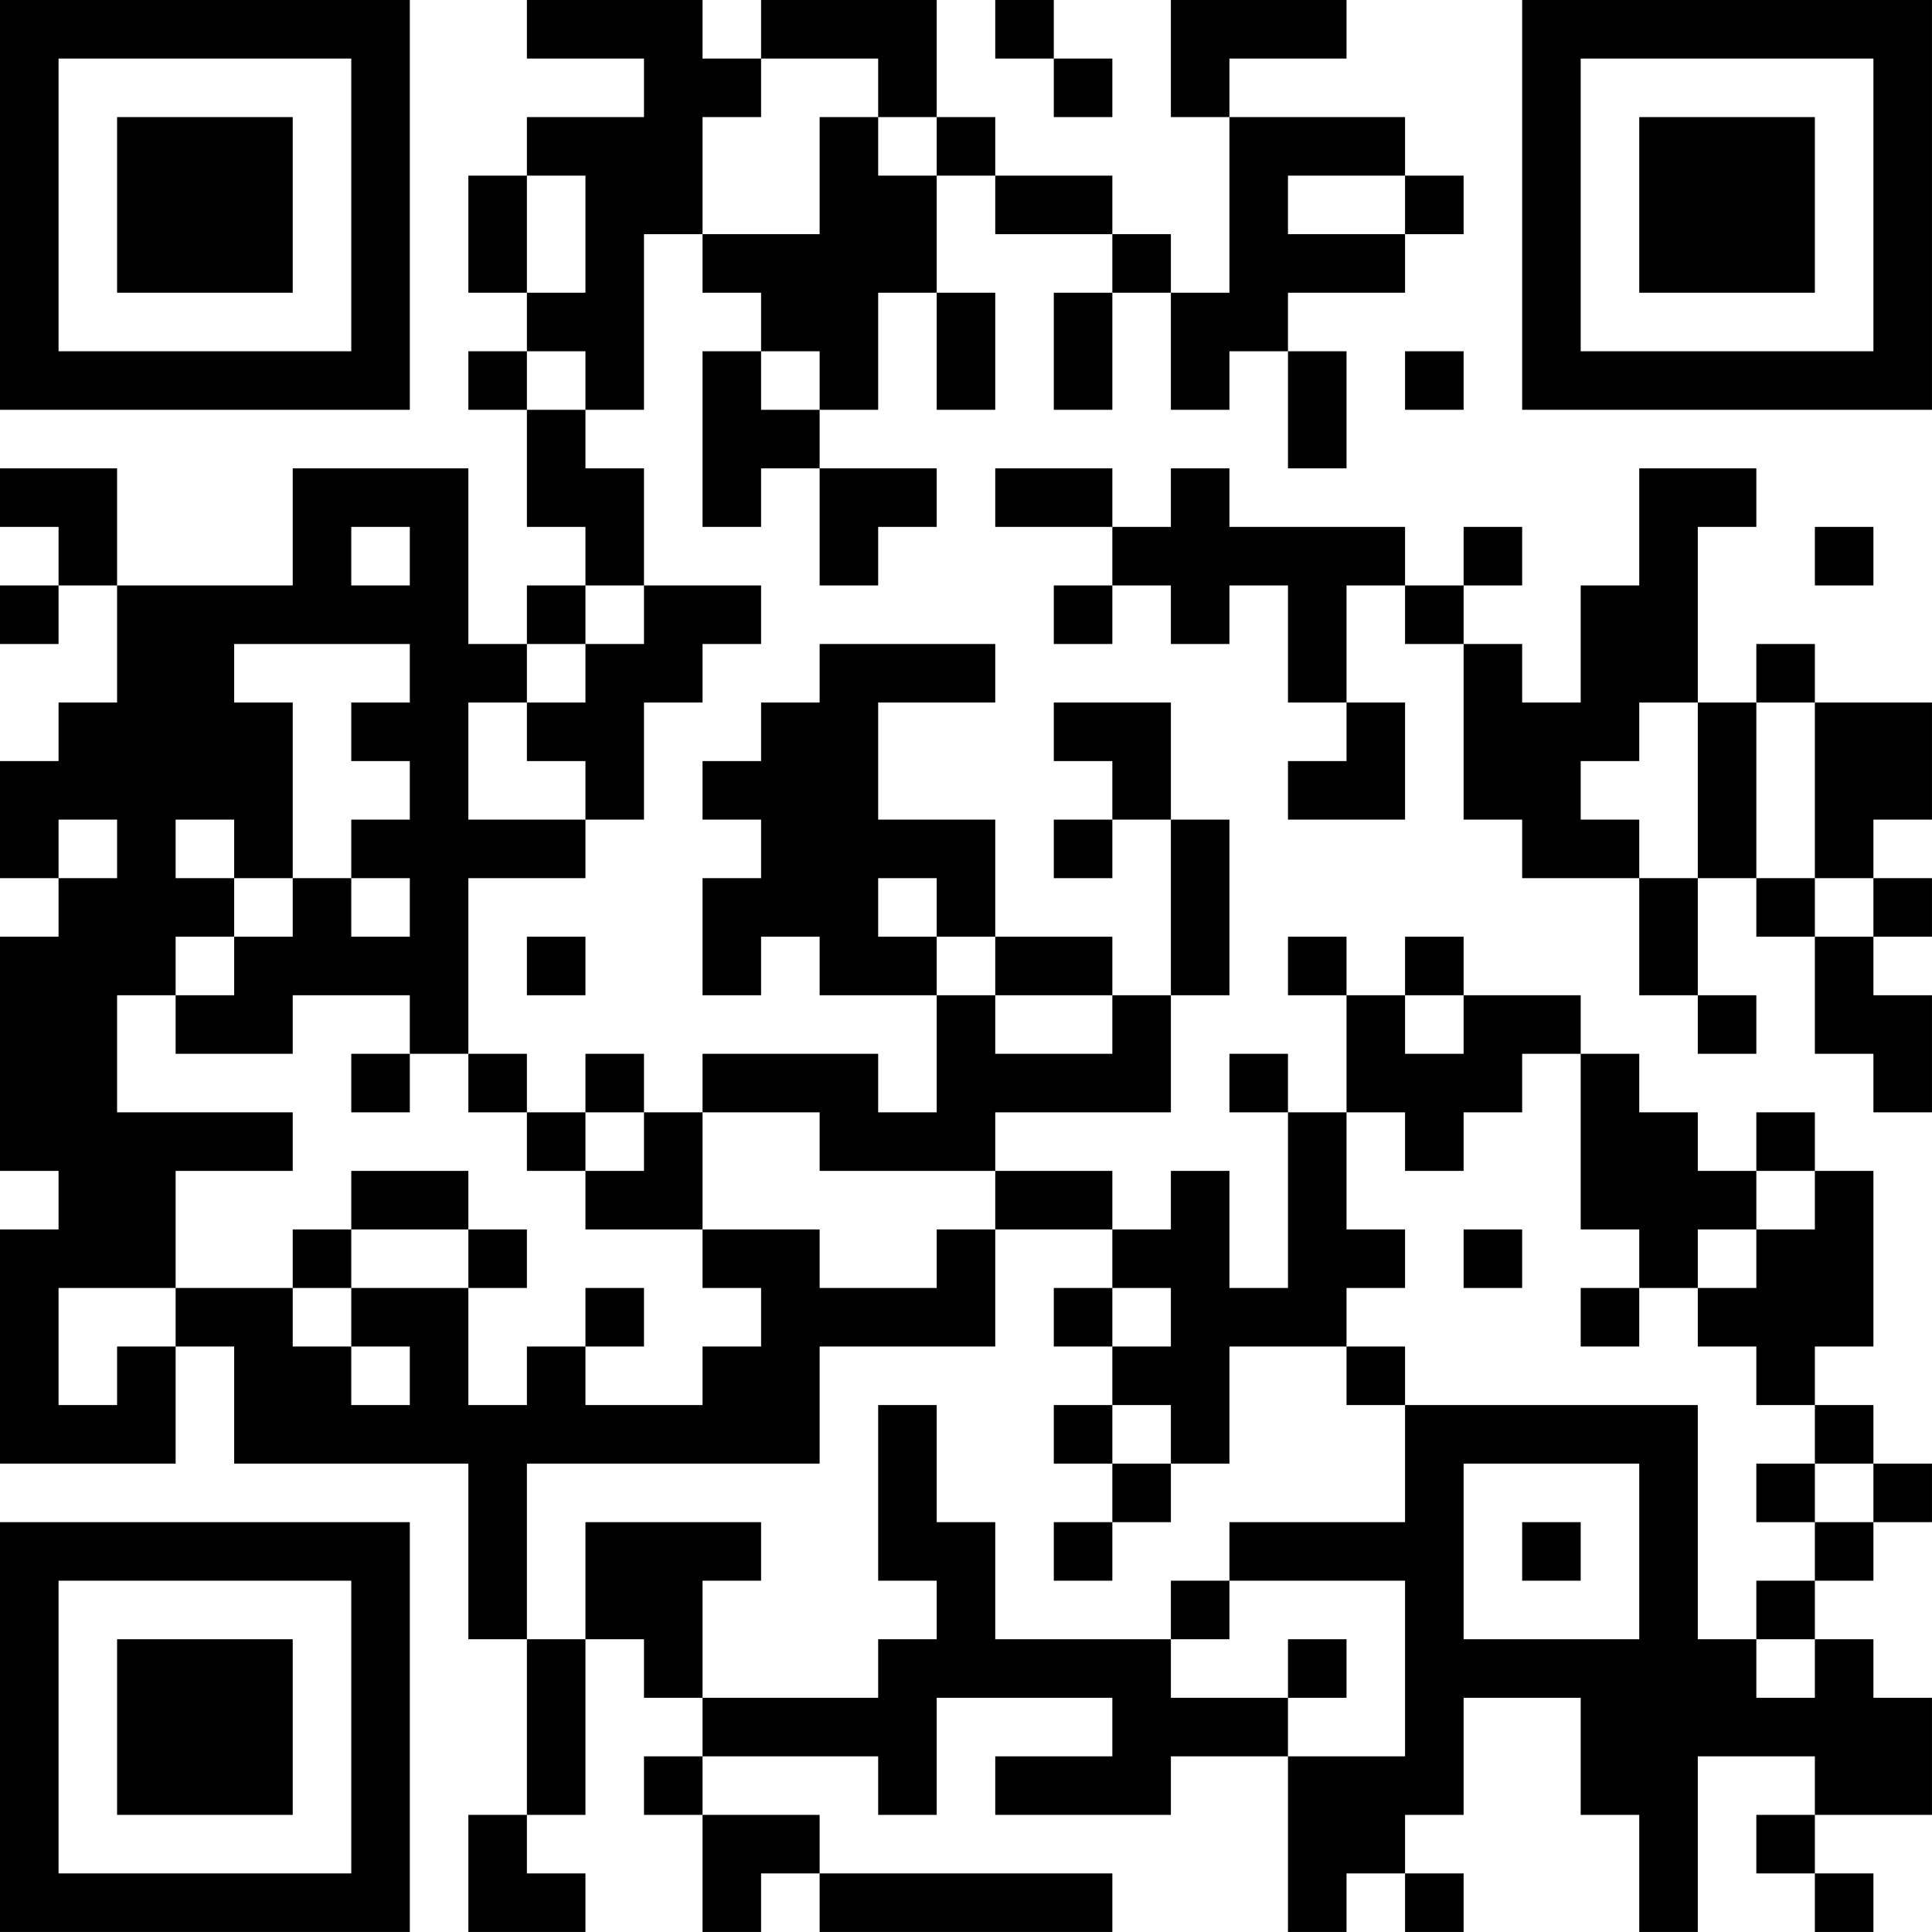 <?xml version="1.0" encoding="UTF-8"?>
<svg xmlns="http://www.w3.org/2000/svg" version="1.1" width="400" height="400" viewBox="0 0 400 400"><rect x="0" y="0" width="400" height="400" fill="#ffffff"/><g transform="scale(12.121)"><g transform="translate(0,0)"><path fill-rule="evenodd" d="M9 0L9 1L11 1L11 2L9 2L9 3L8 3L8 5L9 5L9 6L8 6L8 7L9 7L9 9L10 9L10 10L9 10L9 11L8 11L8 8L5 8L5 10L2 10L2 8L0 8L0 9L1 9L1 10L0 10L0 11L1 11L1 10L2 10L2 12L1 12L1 13L0 13L0 15L1 15L1 16L0 16L0 20L1 20L1 21L0 21L0 25L3 25L3 23L4 23L4 25L8 25L8 28L9 28L9 31L8 31L8 33L10 33L10 32L9 32L9 31L10 31L10 28L11 28L11 29L12 29L12 30L11 30L11 31L12 31L12 33L13 33L13 32L14 32L14 33L19 33L19 32L14 32L14 31L12 31L12 30L15 30L15 31L16 31L16 29L19 29L19 30L17 30L17 31L20 31L20 30L22 30L22 33L23 33L23 32L24 32L24 33L25 33L25 32L24 32L24 31L25 31L25 29L27 29L27 31L28 31L28 33L29 33L29 30L31 30L31 31L30 31L30 32L31 32L31 33L32 33L32 32L31 32L31 31L33 31L33 29L32 29L32 28L31 28L31 27L32 27L32 26L33 26L33 25L32 25L32 24L31 24L31 23L32 23L32 20L31 20L31 19L30 19L30 20L29 20L29 19L28 19L28 18L27 18L27 17L25 17L25 16L24 16L24 17L23 17L23 16L22 16L22 17L23 17L23 19L22 19L22 18L21 18L21 19L22 19L22 22L21 22L21 20L20 20L20 21L19 21L19 20L17 20L17 19L20 19L20 17L21 17L21 14L20 14L20 12L18 12L18 13L19 13L19 14L18 14L18 15L19 15L19 14L20 14L20 17L19 17L19 16L17 16L17 14L15 14L15 12L17 12L17 11L14 11L14 12L13 12L13 13L12 13L12 14L13 14L13 15L12 15L12 17L13 17L13 16L14 16L14 17L16 17L16 19L15 19L15 18L12 18L12 19L11 19L11 18L10 18L10 19L9 19L9 18L8 18L8 15L10 15L10 14L11 14L11 12L12 12L12 11L13 11L13 10L11 10L11 8L10 8L10 7L11 7L11 4L12 4L12 5L13 5L13 6L12 6L12 9L13 9L13 8L14 8L14 10L15 10L15 9L16 9L16 8L14 8L14 7L15 7L15 5L16 5L16 7L17 7L17 5L16 5L16 3L17 3L17 4L19 4L19 5L18 5L18 7L19 7L19 5L20 5L20 7L21 7L21 6L22 6L22 8L23 8L23 6L22 6L22 5L24 5L24 4L25 4L25 3L24 3L24 2L21 2L21 1L23 1L23 0L20 0L20 2L21 2L21 5L20 5L20 4L19 4L19 3L17 3L17 2L16 2L16 0L13 0L13 1L12 1L12 0ZM17 0L17 1L18 1L18 2L19 2L19 1L18 1L18 0ZM13 1L13 2L12 2L12 4L14 4L14 2L15 2L15 3L16 3L16 2L15 2L15 1ZM9 3L9 5L10 5L10 3ZM22 3L22 4L24 4L24 3ZM9 6L9 7L10 7L10 6ZM13 6L13 7L14 7L14 6ZM24 6L24 7L25 7L25 6ZM17 8L17 9L19 9L19 10L18 10L18 11L19 11L19 10L20 10L20 11L21 11L21 10L22 10L22 12L23 12L23 13L22 13L22 14L24 14L24 12L23 12L23 10L24 10L24 11L25 11L25 14L26 14L26 15L28 15L28 17L29 17L29 18L30 18L30 17L29 17L29 15L30 15L30 16L31 16L31 18L32 18L32 19L33 19L33 17L32 17L32 16L33 16L33 15L32 15L32 14L33 14L33 12L31 12L31 11L30 11L30 12L29 12L29 9L30 9L30 8L28 8L28 10L27 10L27 12L26 12L26 11L25 11L25 10L26 10L26 9L25 9L25 10L24 10L24 9L21 9L21 8L20 8L20 9L19 9L19 8ZM6 9L6 10L7 10L7 9ZM31 9L31 10L32 10L32 9ZM10 10L10 11L9 11L9 12L8 12L8 14L10 14L10 13L9 13L9 12L10 12L10 11L11 11L11 10ZM4 11L4 12L5 12L5 15L4 15L4 14L3 14L3 15L4 15L4 16L3 16L3 17L2 17L2 19L5 19L5 20L3 20L3 22L1 22L1 24L2 24L2 23L3 23L3 22L5 22L5 23L6 23L6 24L7 24L7 23L6 23L6 22L8 22L8 24L9 24L9 23L10 23L10 24L12 24L12 23L13 23L13 22L12 22L12 21L14 21L14 22L16 22L16 21L17 21L17 23L14 23L14 25L9 25L9 28L10 28L10 26L13 26L13 27L12 27L12 29L15 29L15 28L16 28L16 27L15 27L15 24L16 24L16 26L17 26L17 28L20 28L20 29L22 29L22 30L24 30L24 27L21 27L21 26L24 26L24 24L29 24L29 28L30 28L30 29L31 29L31 28L30 28L30 27L31 27L31 26L32 26L32 25L31 25L31 24L30 24L30 23L29 23L29 22L30 22L30 21L31 21L31 20L30 20L30 21L29 21L29 22L28 22L28 21L27 21L27 18L26 18L26 19L25 19L25 20L24 20L24 19L23 19L23 21L24 21L24 22L23 22L23 23L21 23L21 25L20 25L20 24L19 24L19 23L20 23L20 22L19 22L19 21L17 21L17 20L14 20L14 19L12 19L12 21L10 21L10 20L11 20L11 19L10 19L10 20L9 20L9 19L8 19L8 18L7 18L7 17L5 17L5 18L3 18L3 17L4 17L4 16L5 16L5 15L6 15L6 16L7 16L7 15L6 15L6 14L7 14L7 13L6 13L6 12L7 12L7 11ZM28 12L28 13L27 13L27 14L28 14L28 15L29 15L29 12ZM30 12L30 15L31 15L31 16L32 16L32 15L31 15L31 12ZM1 14L1 15L2 15L2 14ZM15 15L15 16L16 16L16 17L17 17L17 18L19 18L19 17L17 17L17 16L16 16L16 15ZM9 16L9 17L10 17L10 16ZM24 17L24 18L25 18L25 17ZM6 18L6 19L7 19L7 18ZM6 20L6 21L5 21L5 22L6 22L6 21L8 21L8 22L9 22L9 21L8 21L8 20ZM25 21L25 22L26 22L26 21ZM10 22L10 23L11 23L11 22ZM18 22L18 23L19 23L19 22ZM27 22L27 23L28 23L28 22ZM23 23L23 24L24 24L24 23ZM18 24L18 25L19 25L19 26L18 26L18 27L19 27L19 26L20 26L20 25L19 25L19 24ZM25 25L25 28L28 28L28 25ZM30 25L30 26L31 26L31 25ZM26 26L26 27L27 27L27 26ZM20 27L20 28L21 28L21 27ZM22 28L22 29L23 29L23 28ZM0 0L0 7L7 7L7 0ZM1 1L1 6L6 6L6 1ZM2 2L2 5L5 5L5 2ZM26 0L26 7L33 7L33 0ZM27 1L27 6L32 6L32 1ZM28 2L28 5L31 5L31 2ZM0 26L0 33L7 33L7 26ZM1 27L1 32L6 32L6 27ZM2 28L2 31L5 31L5 28Z" fill="#000000"/></g></g></svg>
